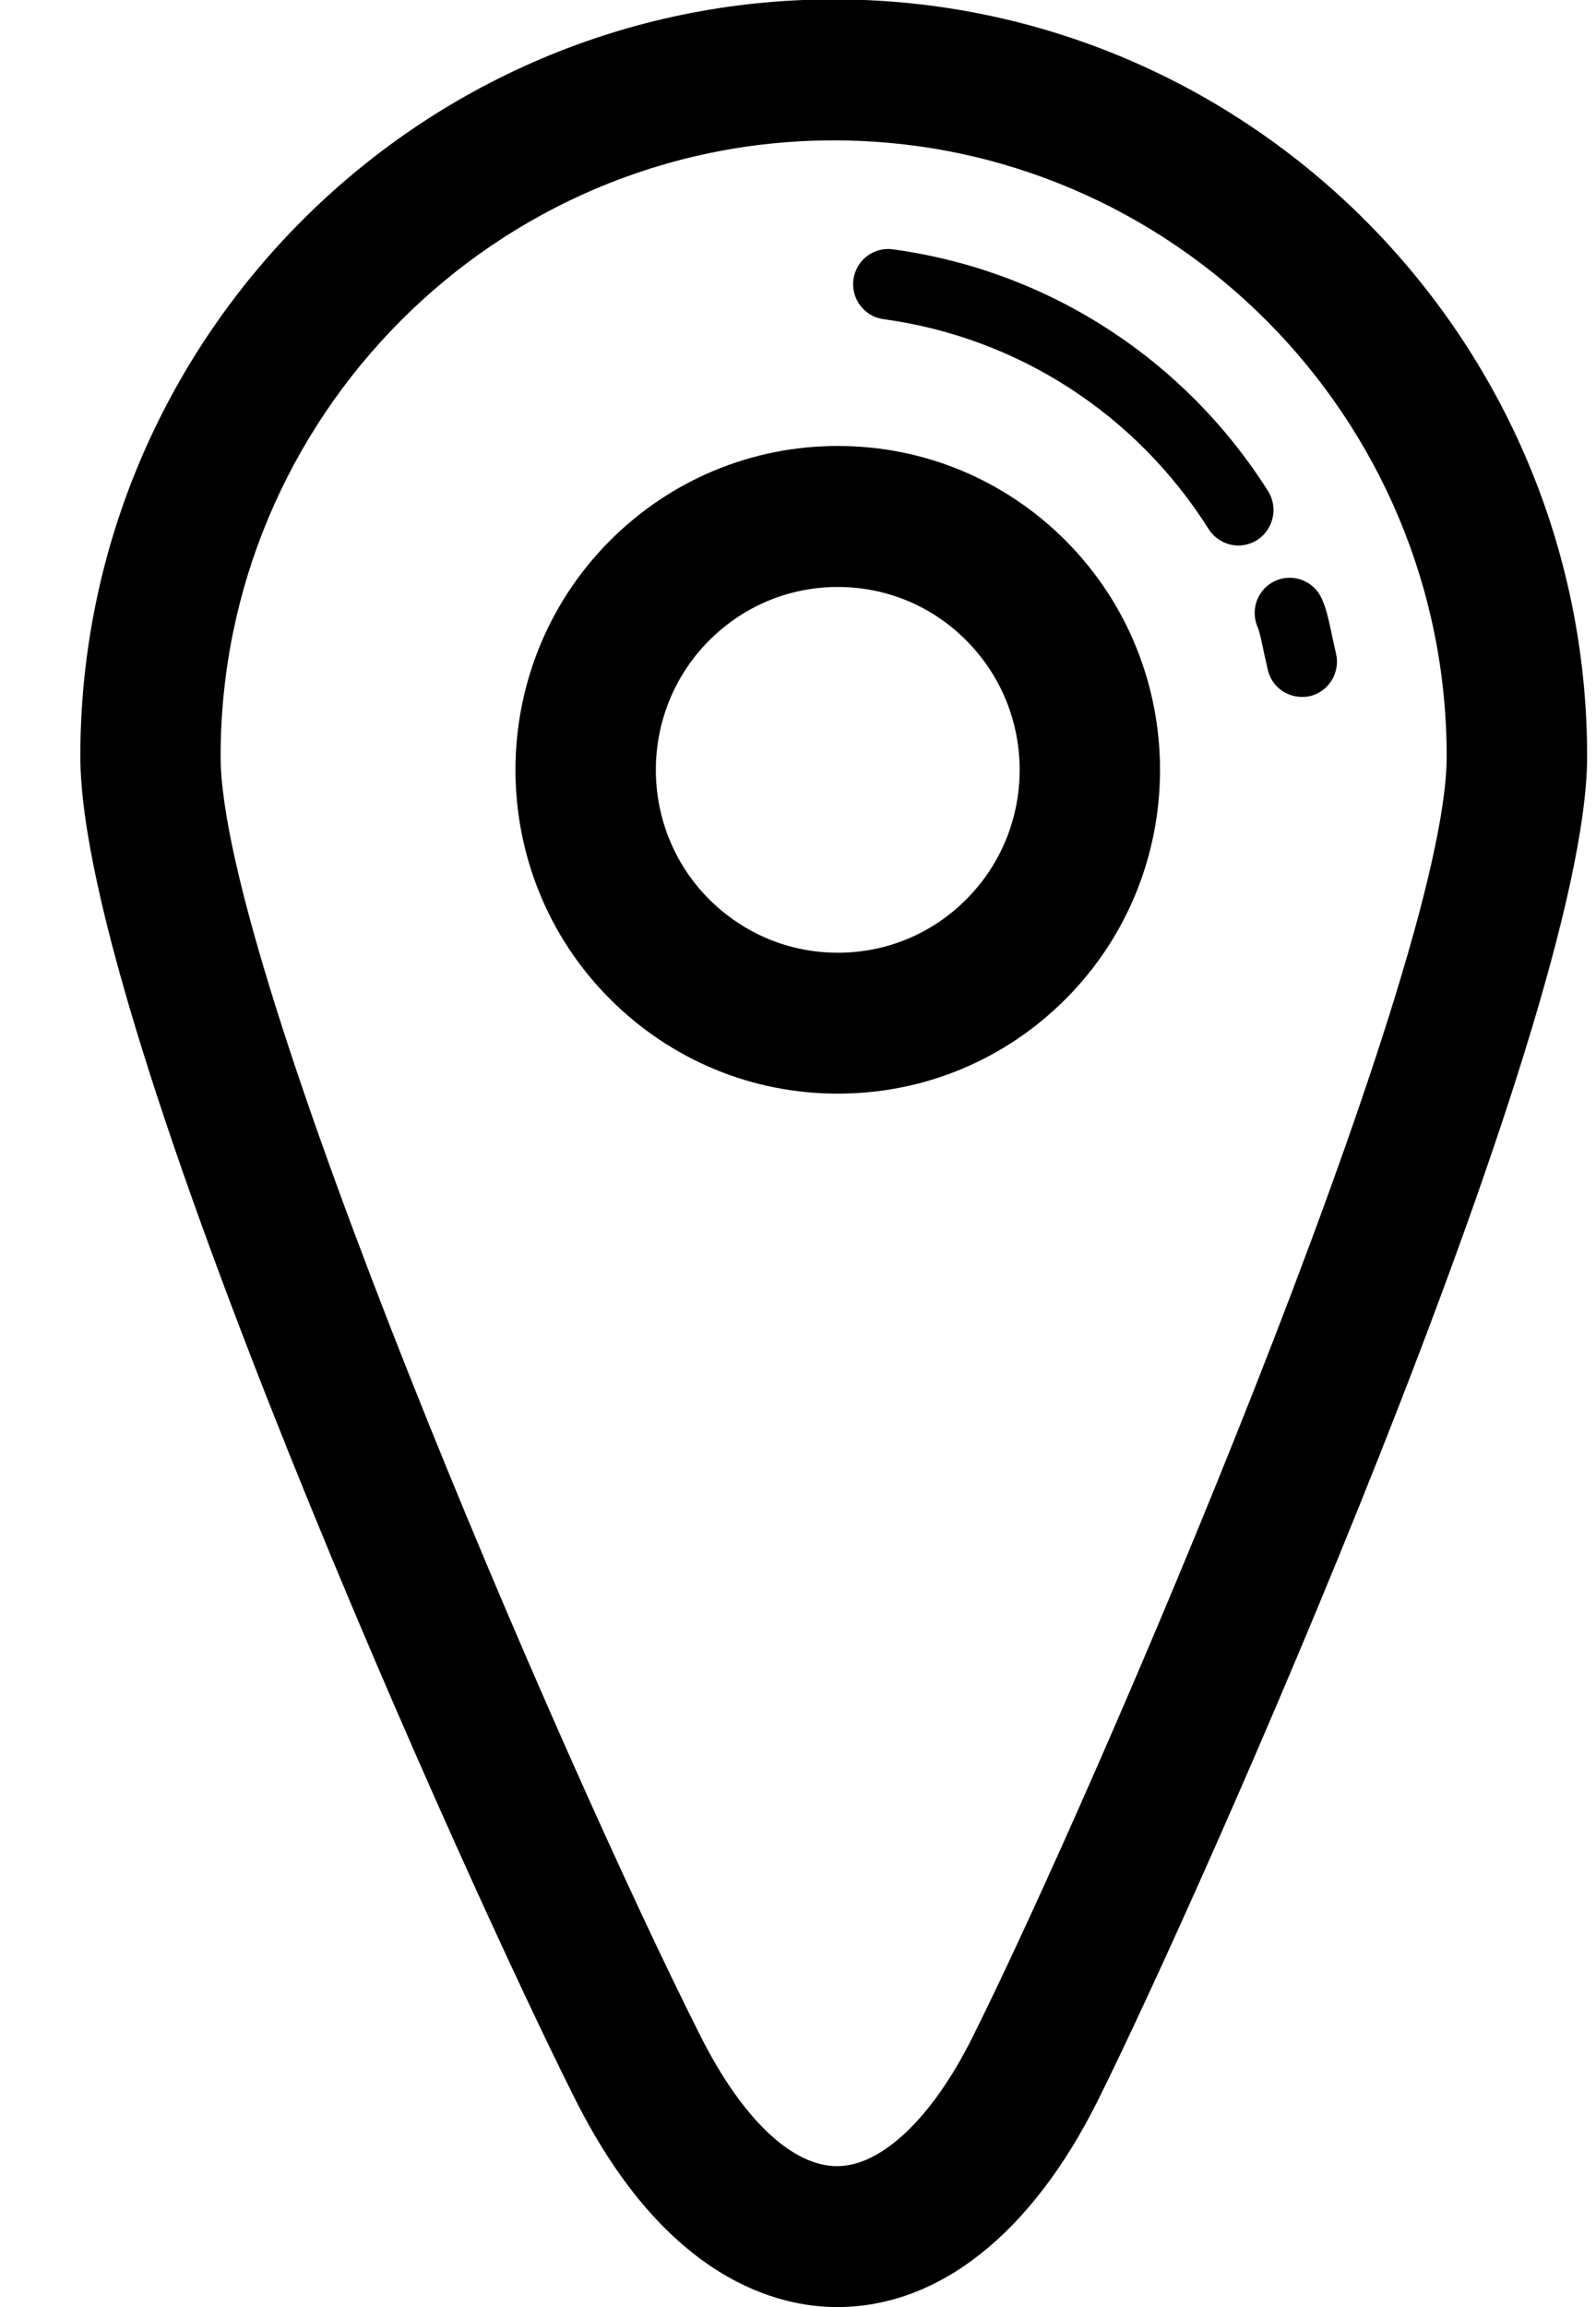 <svg 
 xmlns="http://www.w3.org/2000/svg"
 xmlns:xlink="http://www.w3.org/1999/xlink"
 width="18px" height="26px">
<defs>
<filter id="Filter_0">
    <feFlood flood-color="rgb(204, 204, 204)" flood-opacity="1" result="floodOut" />
    <feComposite operator="atop" in="floodOut" in2="SourceGraphic" result="compOut" />
    <feBlend mode="normal" in="compOut" in2="SourceGraphic" />
</filter>

</defs>
<g filter="url(#Filter_0)">
<path fill-rule="evenodd"  fill="rgb(0, 0, 0)"
 d="M12.380,23.675 C11.631,25.176 10.587,26.000 9.441,26.000 C8.781,26.000 7.519,25.700 6.497,23.677 C5.313,21.336 0.906,11.592 0.906,8.524 C0.906,3.820 4.717,-0.007 9.403,-0.007 C14.088,-0.007 17.900,3.820 17.900,8.524 C17.900,11.557 13.503,21.427 12.380,23.675 ZM9.403,1.582 C5.591,1.582 2.488,4.697 2.488,8.524 C2.488,10.934 6.335,19.847 7.907,22.959 C8.375,23.882 8.933,24.412 9.441,24.412 C9.942,24.412 10.512,23.871 10.966,22.963 C12.341,20.211 16.316,10.971 16.316,8.524 C16.316,4.697 13.215,1.582 9.403,1.582 ZM6.877,11.256 C5.459,9.835 5.459,7.519 6.877,6.095 C7.564,5.407 8.478,5.026 9.449,5.026 C10.421,5.026 11.335,5.407 12.021,6.095 C13.437,7.519 13.437,9.835 12.021,11.256 C11.335,11.945 10.421,12.325 9.449,12.325 C8.478,12.325 7.565,11.945 6.877,11.256 ZM10.900,7.220 C10.514,6.830 9.998,6.615 9.449,6.615 C8.900,6.615 8.385,6.830 7.996,7.220 C7.197,8.023 7.197,9.331 7.996,10.133 C8.385,10.521 8.900,10.737 9.449,10.737 C9.998,10.737 10.514,10.523 10.900,10.133 C11.700,9.331 11.700,8.023 10.900,7.220 ZM9.625,3.149 C9.656,2.932 9.853,2.780 10.071,2.810 C11.816,3.048 13.358,4.043 14.303,5.537 C14.418,5.723 14.362,5.967 14.179,6.086 C14.113,6.126 14.040,6.148 13.968,6.148 C13.837,6.148 13.708,6.082 13.632,5.964 C12.813,4.665 11.476,3.803 9.965,3.597 C9.747,3.568 9.596,3.366 9.625,3.149 ZM14.390,6.543 C14.590,6.458 14.822,6.549 14.909,6.751 C14.959,6.865 14.977,6.951 15.008,7.092 C15.021,7.160 15.041,7.247 15.068,7.366 C15.118,7.579 14.987,7.794 14.774,7.845 C14.745,7.852 14.714,7.854 14.683,7.854 C14.503,7.854 14.341,7.732 14.299,7.550 C14.270,7.422 14.249,7.331 14.235,7.259 C14.208,7.137 14.200,7.107 14.183,7.065 C14.096,6.863 14.190,6.628 14.390,6.543 Z"/>
</g>
</svg>